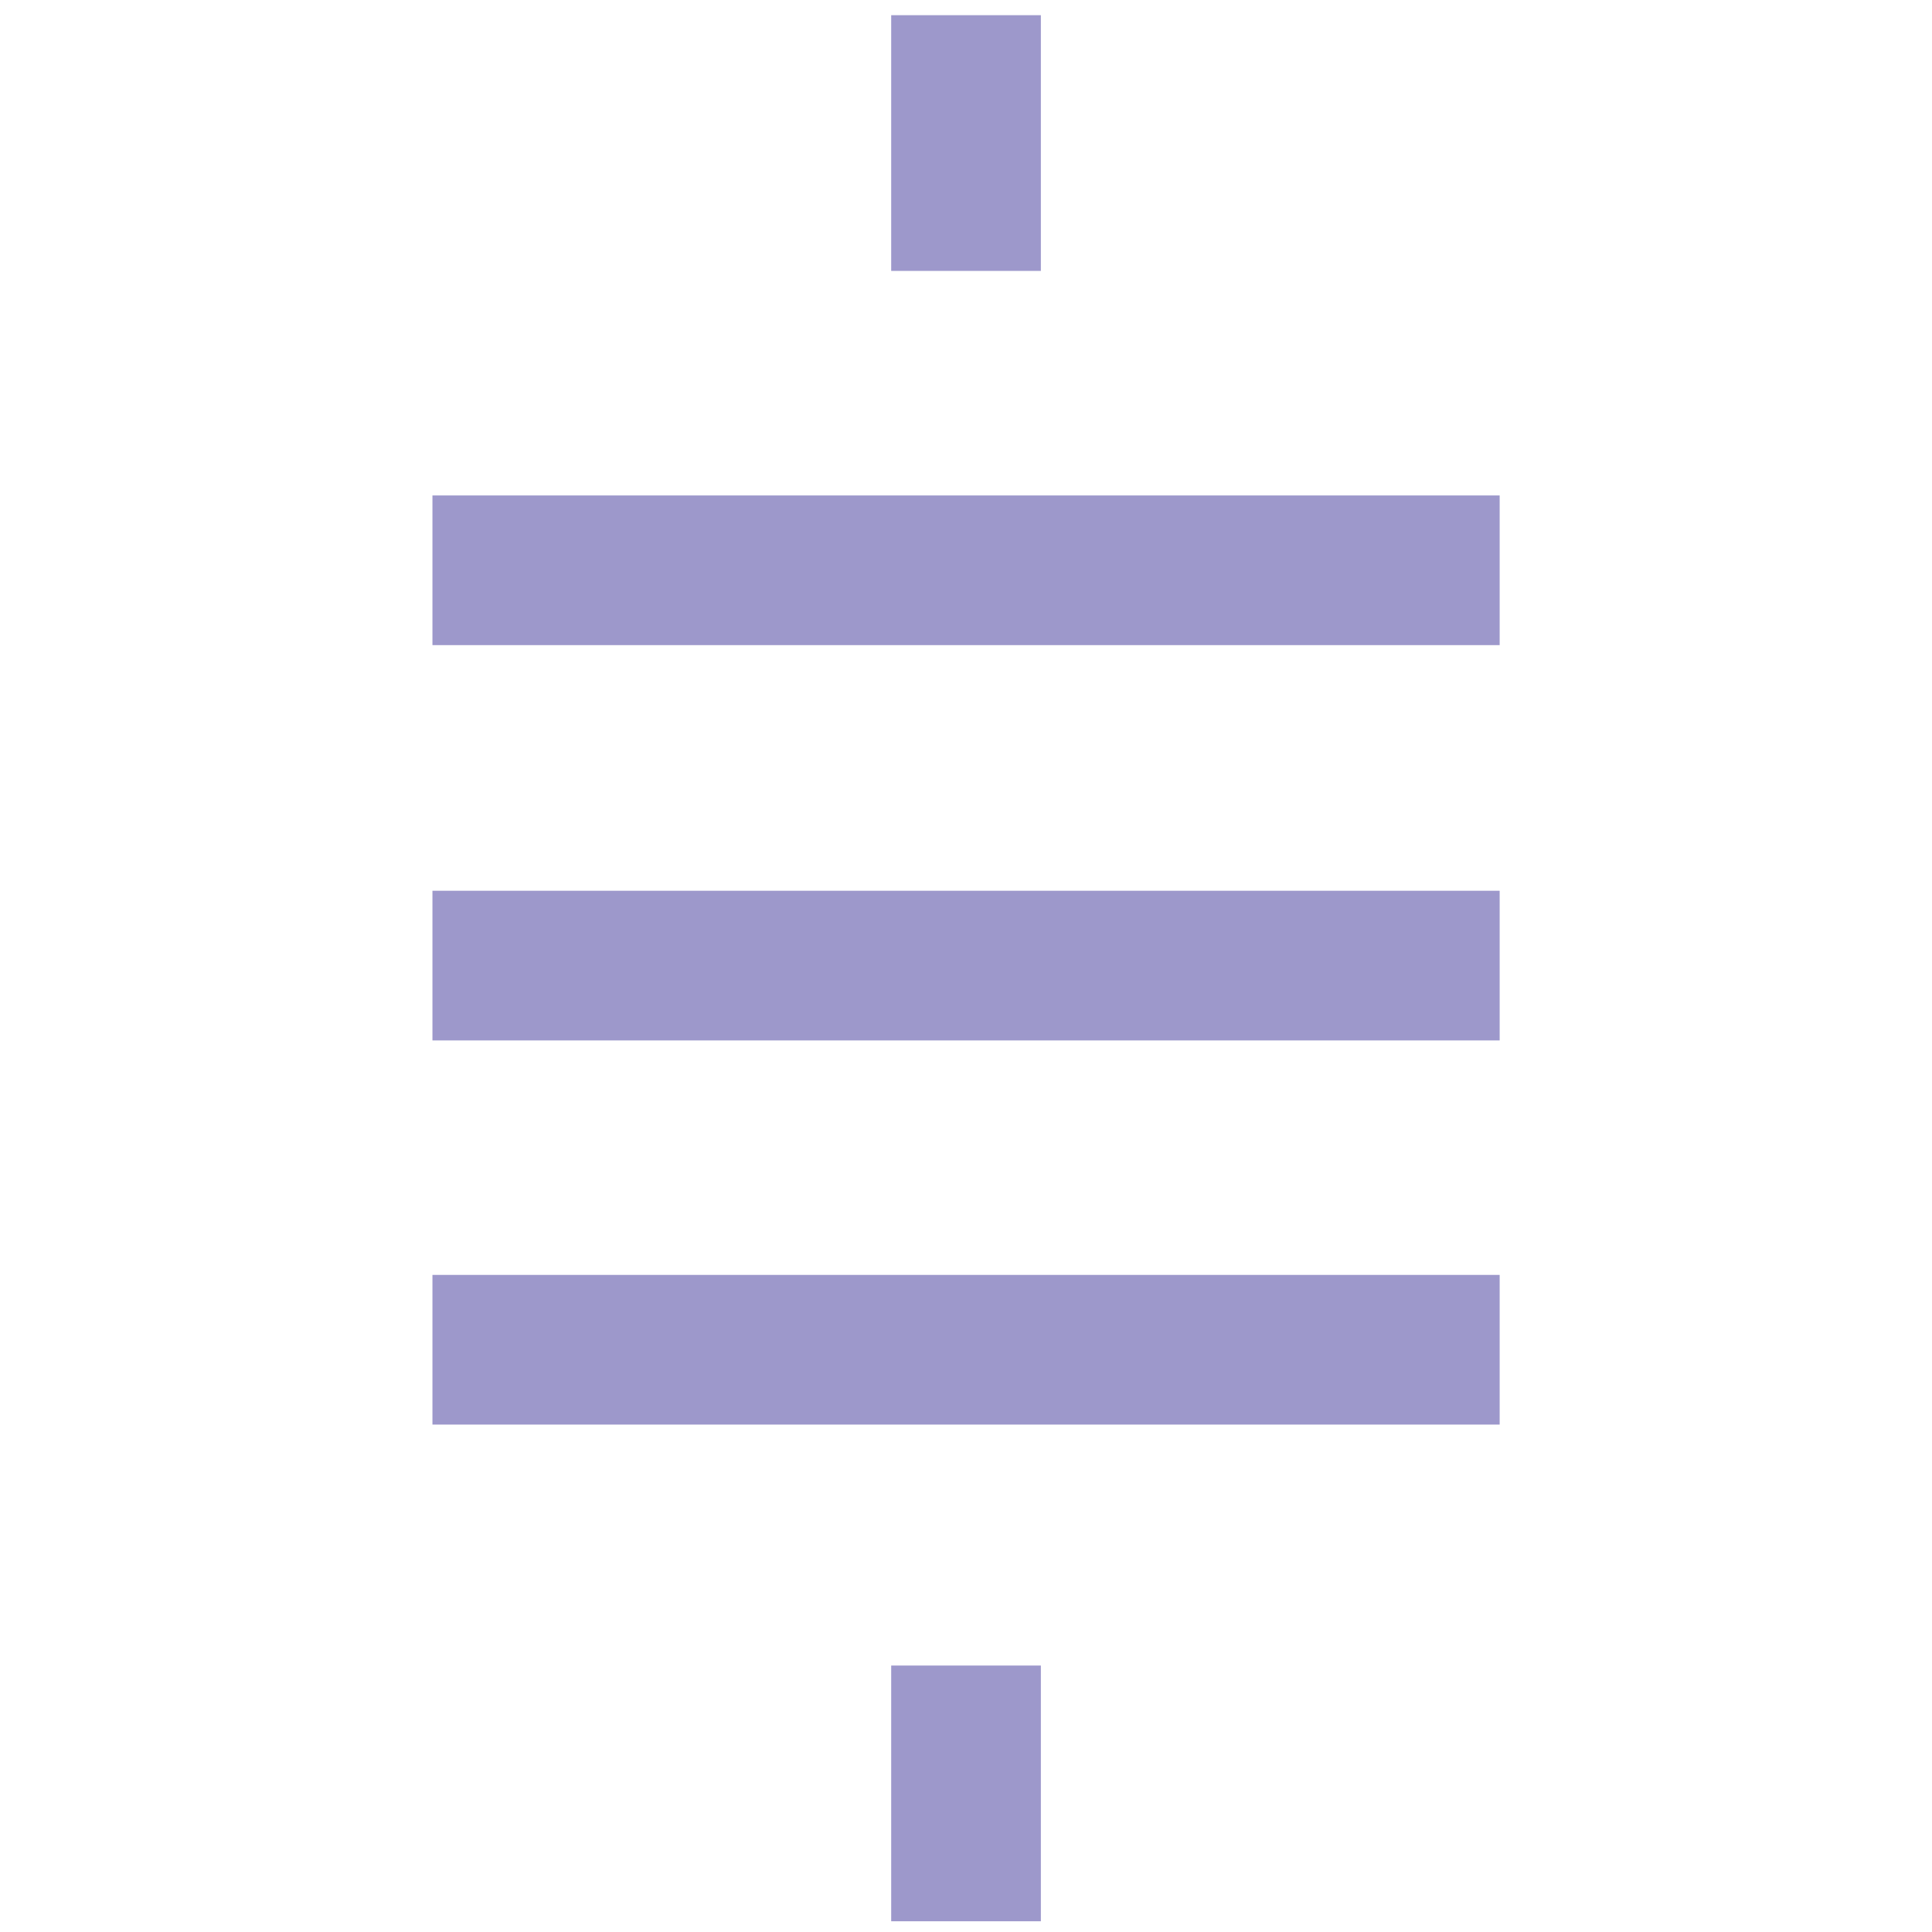 <svg id="Layer_1" fill="#9D98CB" data-name="Layer 1" xmlns="http://www.w3.org/2000/svg" viewBox="0 0 360 360">
  <rect x="166.06" y="2.83" width="27.89" height="47.65" />
  <rect x="166.06" y="310.35" width="27.89" height="47.65" />
  <rect x="166.06" y="6.84" width="27.89" height="198.86" transform="translate(286.28 -73.74) rotate(90)" />
  <rect x="166.06" y="80.5" width="27.89" height="198.86" transform="translate(359.94 -0.08) rotate(90)" />
  <rect x="166.06" y="152.08" width="27.89" height="198.86" transform="translate(431.52 71.5) rotate(90)" />
</svg>
